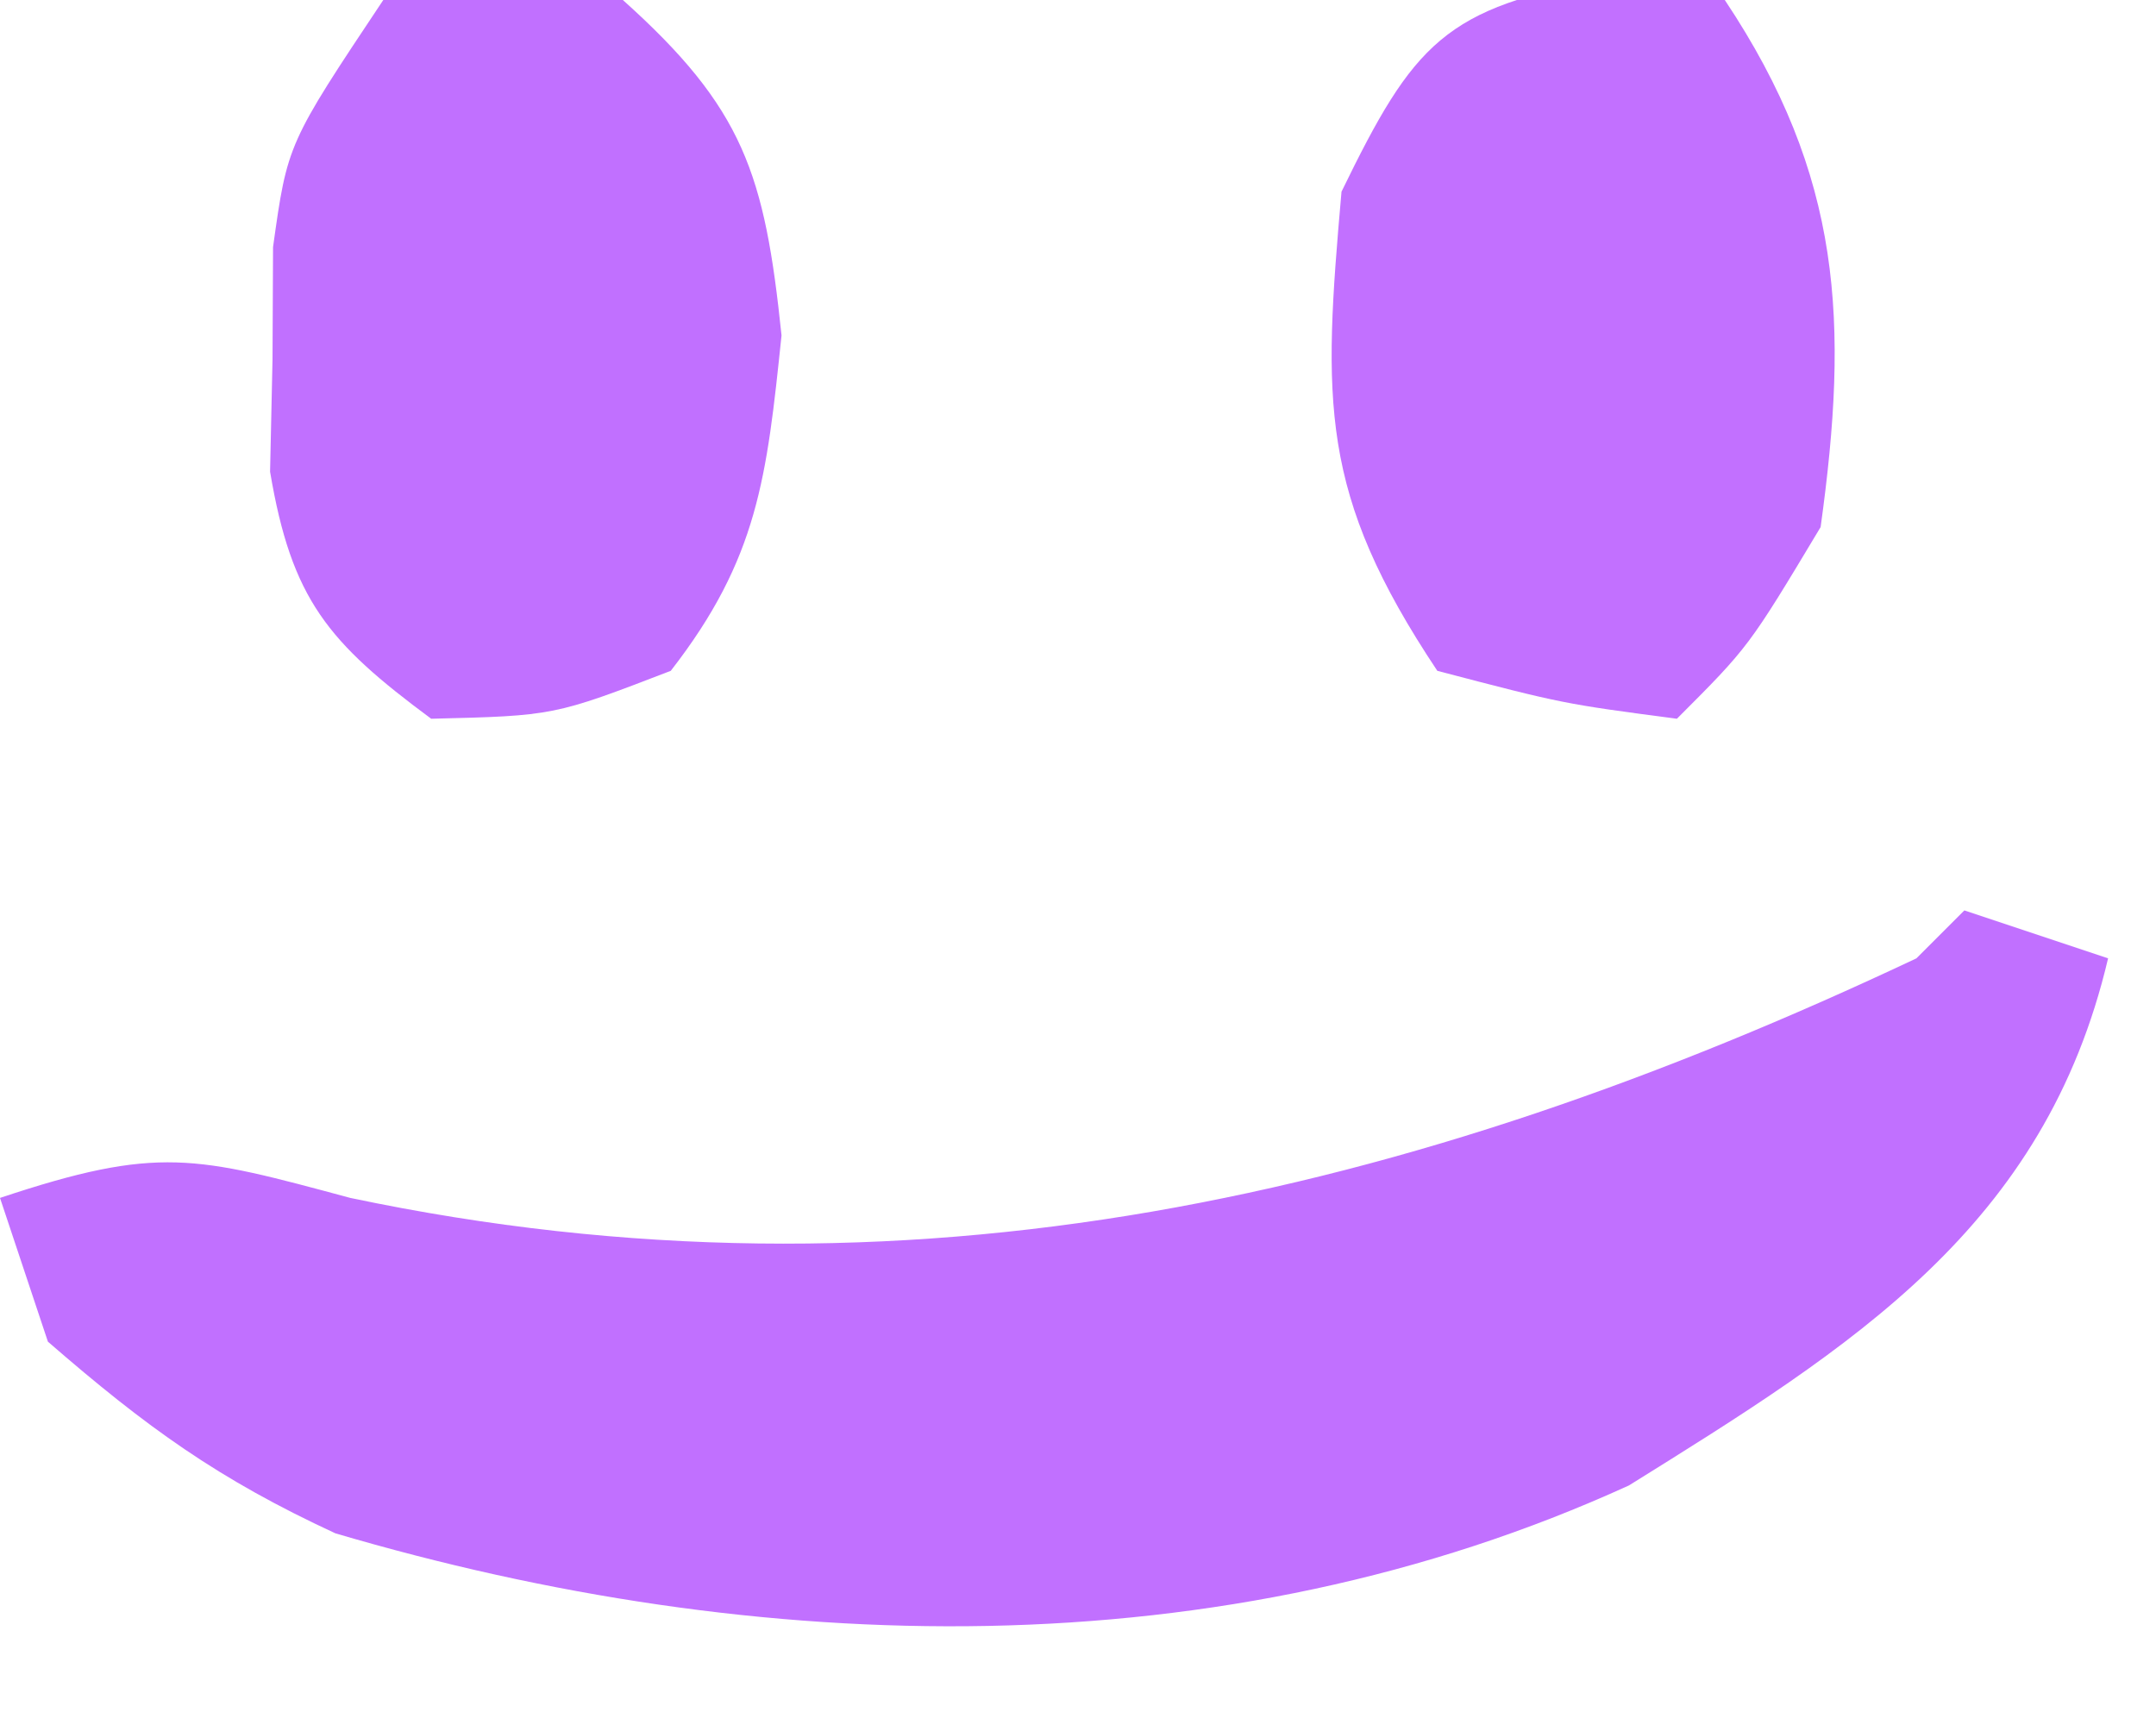 <?xml version="1.0" encoding="UTF-8"?>
<svg version="1.1" xmlns="http://www.w3.org/2000/svg" width="45" height="36">
<path d="M0 0 C0.99 0.33 1.98 0.66 3 1 C1.678 6.619 -2.346 9.102 -7 12 C-15.505 15.883 -25.166 15.603 -34 13 C-36.441 11.87 -37.936 10.792 -40 9 C-40.33 8.01 -40.66 7.02 -41 6 C-37.69 4.897 -36.928 5.129 -33.688 6 C-22.096 8.443 -11.565 5.988 -1 1 C-0.67 0.67 -0.34 0.34 0 0 Z " fill="#C170FF" transform="translate(41,19)"/>
<path d="M0 0 C0.804 0.144 1.609 0.289 2.438 0.438 C4.892 4.119 5.031 7.16 4.438 11.438 C2.938 13.938 2.938 13.938 1.438 15.438 C-0.938 15.125 -0.938 15.125 -3.562 14.438 C-6.036 10.727 -5.948 8.827 -5.562 4.438 C-4.056 1.346 -3.411 0.582 0 0 Z " fill="#C270FF" transform="translate(33.562,-0.438)"/>
<path d="M0 0 C2.438 -0.438 2.438 -0.438 5 0 C7.522 2.261 7.961 3.625 8.312 7 C8.004 9.959 7.823 11.657 6 14 C3.562 14.938 3.562 14.938 1 15 C-1.154 13.405 -1.914 12.512 -2.363 9.844 C-2.347 9.07 -2.33 8.297 -2.312 7.5 C-2.309 6.727 -2.305 5.953 -2.301 5.156 C-2 3 -2 3 0 0 Z " fill="#C170FF" transform="translate(8,0)"/>
</svg>
